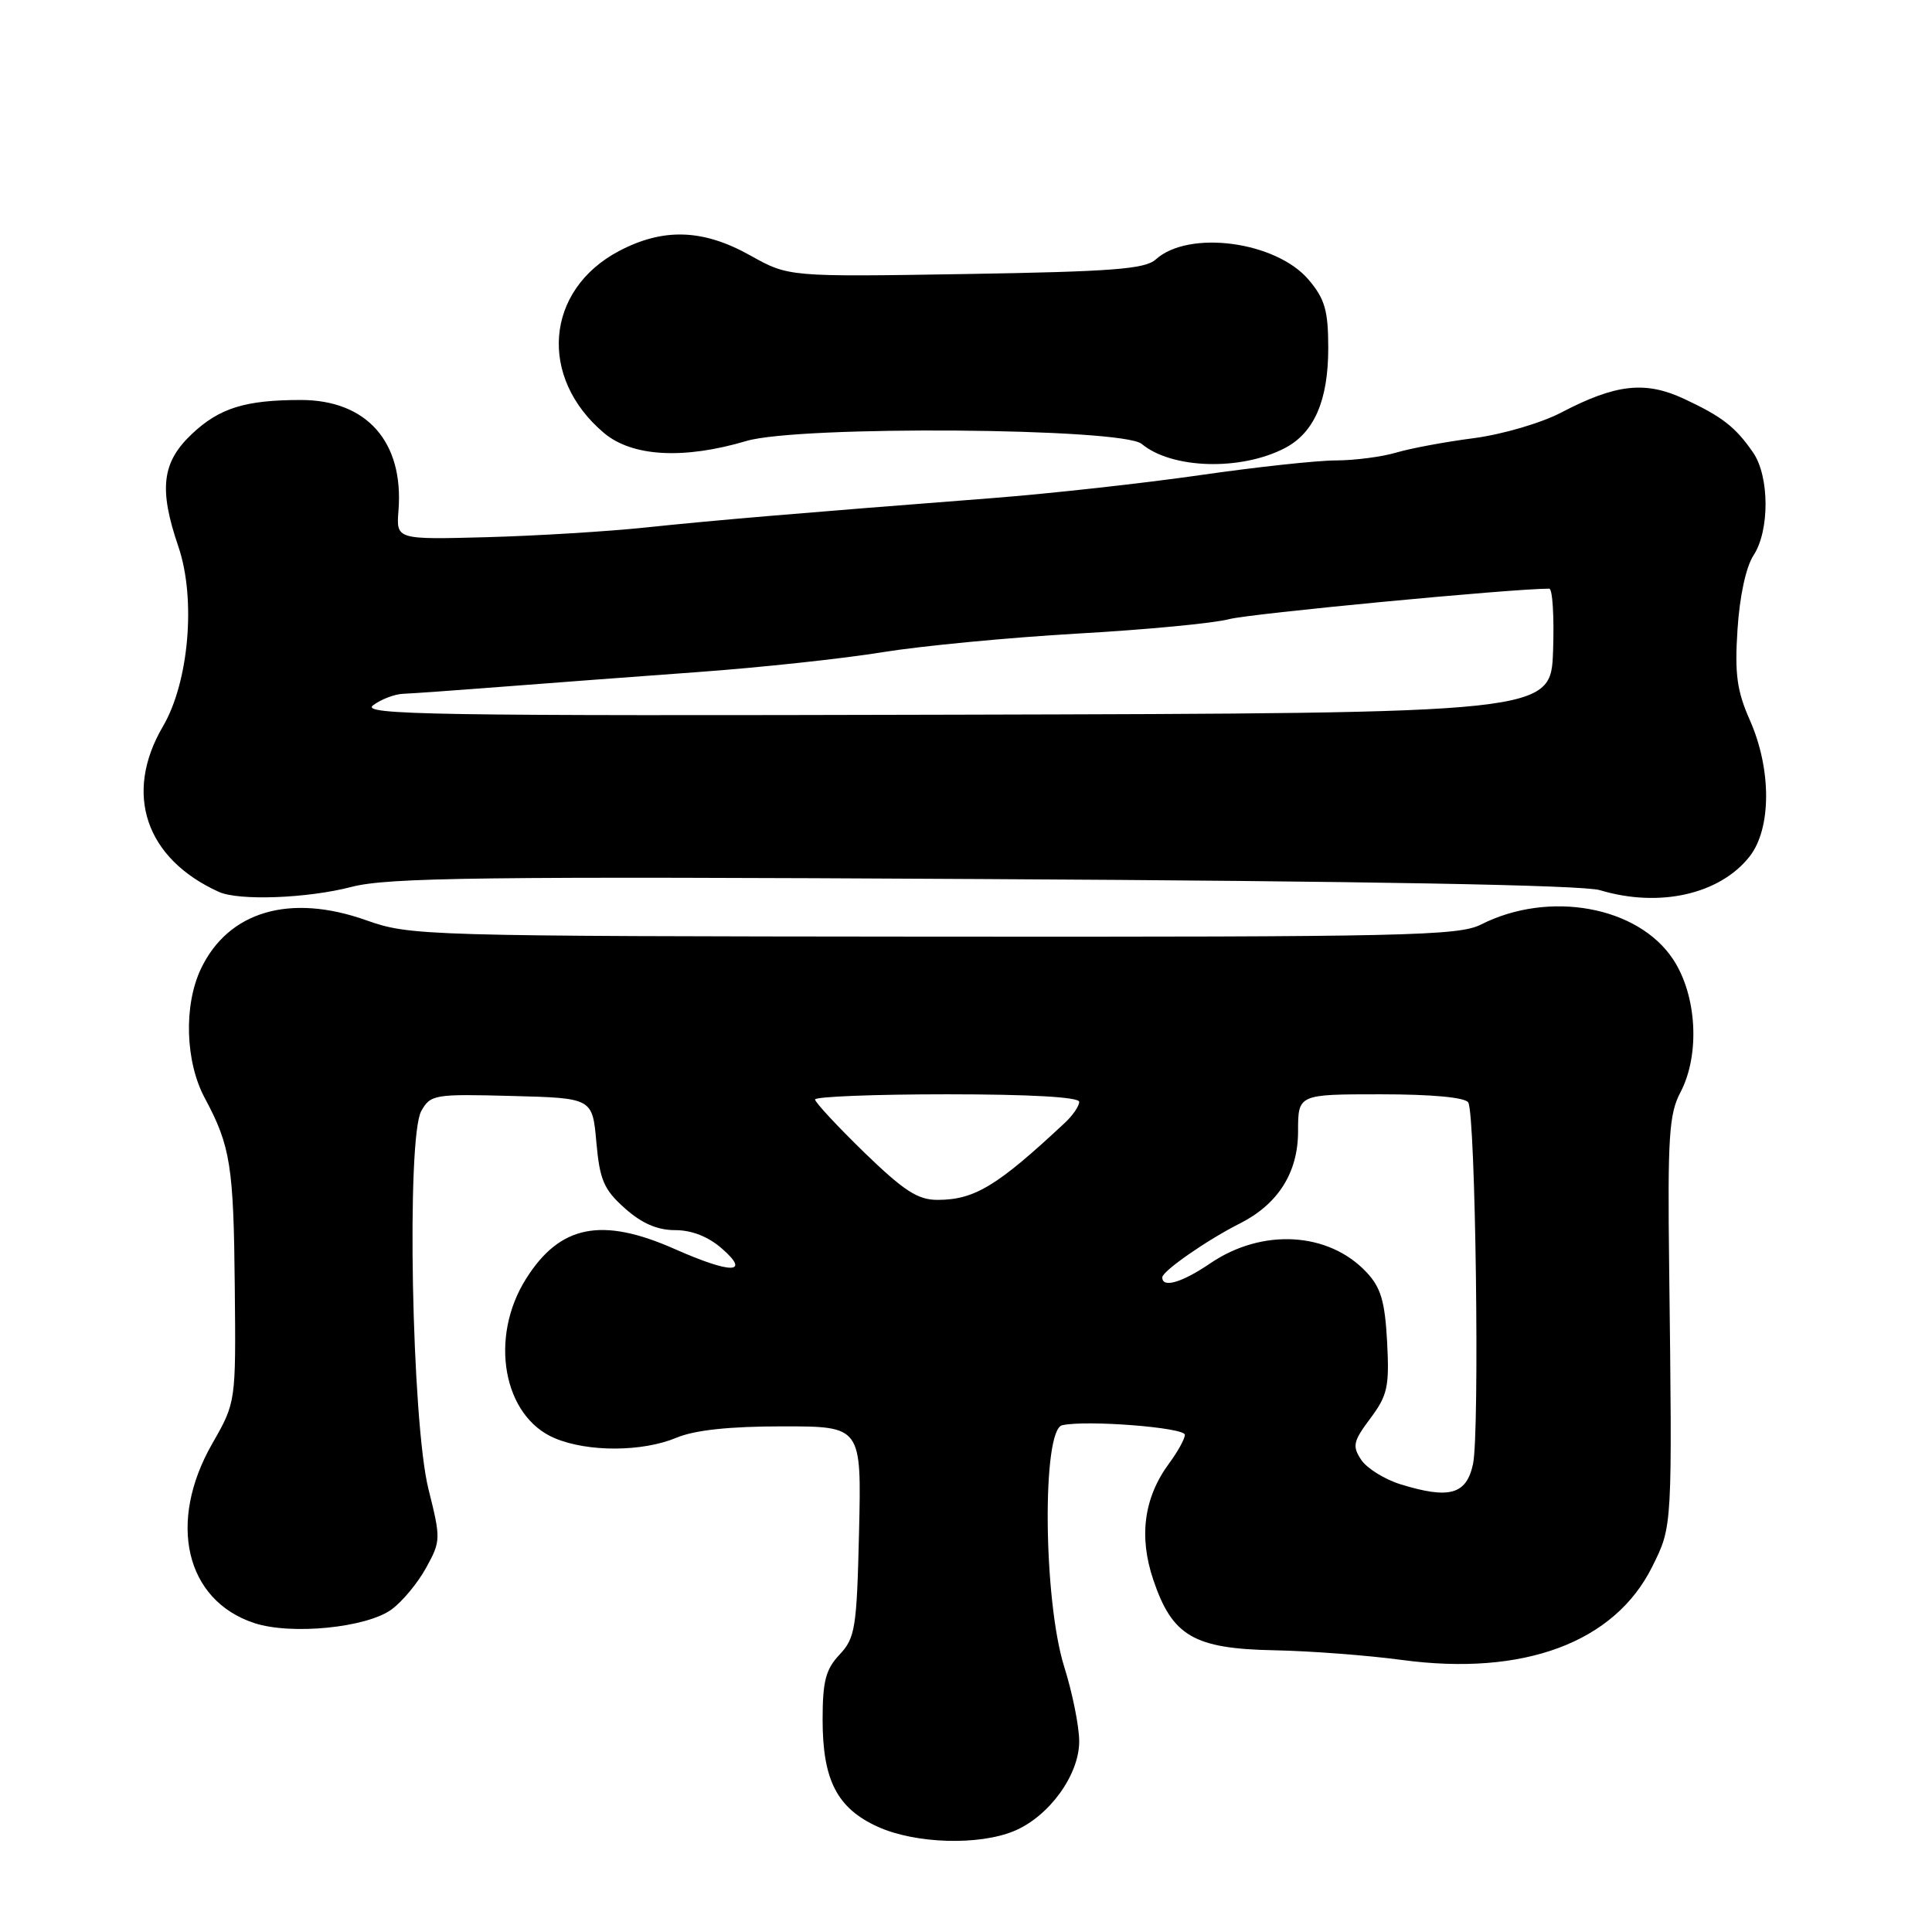 <?xml version="1.0" encoding="UTF-8" standalone="no"?>
<!DOCTYPE svg PUBLIC "-//W3C//DTD SVG 1.1//EN" "http://www.w3.org/Graphics/SVG/1.1/DTD/svg11.dtd" >
<svg xmlns="http://www.w3.org/2000/svg" xmlns:xlink="http://www.w3.org/1999/xlink" version="1.1" viewBox="0 0 256 256">
 <g >
 <path fill="currentColor"
d=" M 134.40 242.61 C 139.02 240.67 143.00 235.19 143.00 230.74 C 143.00 228.78 142.11 224.33 141.01 220.84 C 138.24 211.99 138.05 189.44 140.75 188.85 C 143.99 188.13 157.00 189.15 157.00 190.12 C 157.00 190.65 156.07 192.34 154.93 193.88 C 151.58 198.41 150.87 203.58 152.82 209.34 C 155.33 216.79 158.19 218.46 168.82 218.67 C 173.60 218.76 181.21 219.34 185.74 219.95 C 201.90 222.13 213.95 217.64 218.93 207.59 C 221.62 202.18 221.59 202.58 221.17 167.77 C 220.96 150.71 221.16 147.61 222.65 144.77 C 225.29 139.77 224.86 131.90 221.69 127.11 C 217.04 120.07 205.24 117.94 196.23 122.51 C 193.28 124.00 186.28 124.16 123.73 124.11 C 55.76 124.05 54.39 124.01 48.50 121.93 C 38.40 118.35 30.24 120.76 26.62 128.38 C 24.32 133.23 24.55 140.69 27.14 145.51 C 30.55 151.86 30.96 154.50 31.11 170.60 C 31.26 185.81 31.26 185.81 28.13 191.28 C 22.15 201.72 24.57 212.05 33.68 215.06 C 38.58 216.68 48.60 215.68 51.90 213.25 C 53.33 212.20 55.39 209.71 56.48 207.71 C 58.41 204.20 58.42 203.89 56.77 197.30 C 54.55 188.39 53.84 150.76 55.82 147.22 C 57.05 145.03 57.56 144.95 67.80 145.22 C 78.50 145.50 78.50 145.50 79.02 151.35 C 79.47 156.36 80.01 157.62 82.79 160.10 C 85.03 162.10 87.09 163.00 89.46 163.00 C 91.68 163.00 93.88 163.87 95.69 165.47 C 99.49 168.80 96.90 168.82 89.40 165.50 C 79.73 161.22 74.20 162.32 69.72 169.42 C 64.77 177.24 66.66 187.71 73.53 190.58 C 77.95 192.43 85.13 192.39 89.65 190.50 C 92.07 189.49 96.67 189.00 103.70 189.00 C 114.15 189.00 114.15 189.00 113.83 202.92 C 113.53 215.75 113.32 217.03 111.25 219.24 C 109.41 221.19 109.00 222.77 109.00 227.86 C 109.00 235.88 110.92 239.61 116.32 242.06 C 121.29 244.31 129.70 244.57 134.40 242.61 Z  M 46.57 117.52 C 51.39 116.27 63.74 116.11 130.36 116.48 C 180.79 116.75 209.74 117.27 211.99 117.95 C 219.87 120.32 227.88 118.51 231.83 113.49 C 234.73 109.80 234.75 101.96 231.88 95.46 C 230.15 91.55 229.84 89.32 230.23 83.39 C 230.51 79.02 231.35 75.11 232.35 73.59 C 234.50 70.31 234.47 63.13 232.30 59.97 C 229.95 56.57 228.21 55.21 223.15 52.85 C 218.01 50.45 214.10 50.88 206.86 54.67 C 204.20 56.06 199.03 57.57 195.28 58.06 C 191.55 58.54 186.93 59.40 185.01 59.97 C 183.09 60.54 179.49 61.00 177.01 61.01 C 174.53 61.01 166.43 61.89 159.00 62.96 C 151.57 64.03 139.20 65.40 131.50 66.00 C 105.54 68.01 94.54 68.95 85.50 69.90 C 80.55 70.42 71.10 71.00 64.50 71.18 C 52.50 71.50 52.50 71.50 52.80 67.67 C 53.52 58.57 48.62 53.01 39.88 53.00 C 32.49 53.00 29.08 54.06 25.42 57.51 C 21.45 61.26 21.02 64.78 23.64 72.44 C 25.99 79.34 25.04 90.38 21.58 96.27 C 16.37 105.17 19.28 113.78 29.00 118.18 C 31.65 119.38 40.74 119.04 46.57 117.52 Z  M 170.22 59.39 C 174.13 57.37 176.00 53.07 176.00 46.13 C 176.00 41.17 175.56 39.63 173.43 37.10 C 169.11 31.97 157.51 30.42 153.14 34.38 C 151.72 35.66 147.35 35.99 127.96 36.31 C 104.50 36.69 104.50 36.69 99.42 33.85 C 93.16 30.34 87.89 30.17 82.01 33.27 C 72.24 38.44 71.30 50.02 80.04 57.38 C 83.78 60.52 90.59 60.90 98.91 58.43 C 105.85 56.37 148.72 56.69 151.28 58.82 C 155.27 62.14 164.38 62.41 170.22 59.39 Z  M 185.62 196.69 C 183.49 196.04 181.13 194.57 180.37 193.44 C 179.16 191.61 179.30 190.99 181.58 187.94 C 183.86 184.89 184.11 183.74 183.80 177.80 C 183.51 172.43 182.97 170.60 181.07 168.58 C 176.04 163.22 167.25 162.72 160.38 167.39 C 156.60 169.96 153.99 170.72 154.01 169.25 C 154.03 168.42 159.95 164.30 164.28 162.12 C 169.35 159.56 172.00 155.38 172.00 149.92 C 172.00 145.00 172.00 145.00 182.94 145.00 C 189.72 145.00 194.14 145.41 194.55 146.08 C 195.52 147.65 196.08 189.85 195.18 194.00 C 194.31 198.04 192.05 198.67 185.62 196.69 Z  M 114.50 152.69 C 110.93 149.21 108.00 146.06 108.00 145.69 C 108.00 145.31 115.88 145.00 125.50 145.00 C 136.50 145.00 143.00 145.37 143.00 146.00 C 143.00 146.55 142.16 147.79 141.13 148.75 C 132.15 157.15 129.14 158.98 124.25 158.99 C 121.62 159.00 119.79 157.81 114.50 152.69 Z  M 49.44 93.45 C 50.51 92.65 52.31 91.97 53.44 91.93 C 54.57 91.89 60.45 91.47 66.50 91.00 C 72.55 90.53 84.25 89.65 92.50 89.05 C 100.75 88.45 111.75 87.27 116.94 86.42 C 122.13 85.58 133.77 84.47 142.81 83.95 C 151.84 83.44 160.87 82.58 162.87 82.04 C 165.61 81.31 200.33 78.00 205.28 78.00 C 205.72 78.00 205.95 81.71 205.79 86.25 C 205.50 94.50 205.50 94.50 126.50 94.70 C 57.25 94.88 47.74 94.72 49.44 93.45 Z "/>
</g>
</svg>